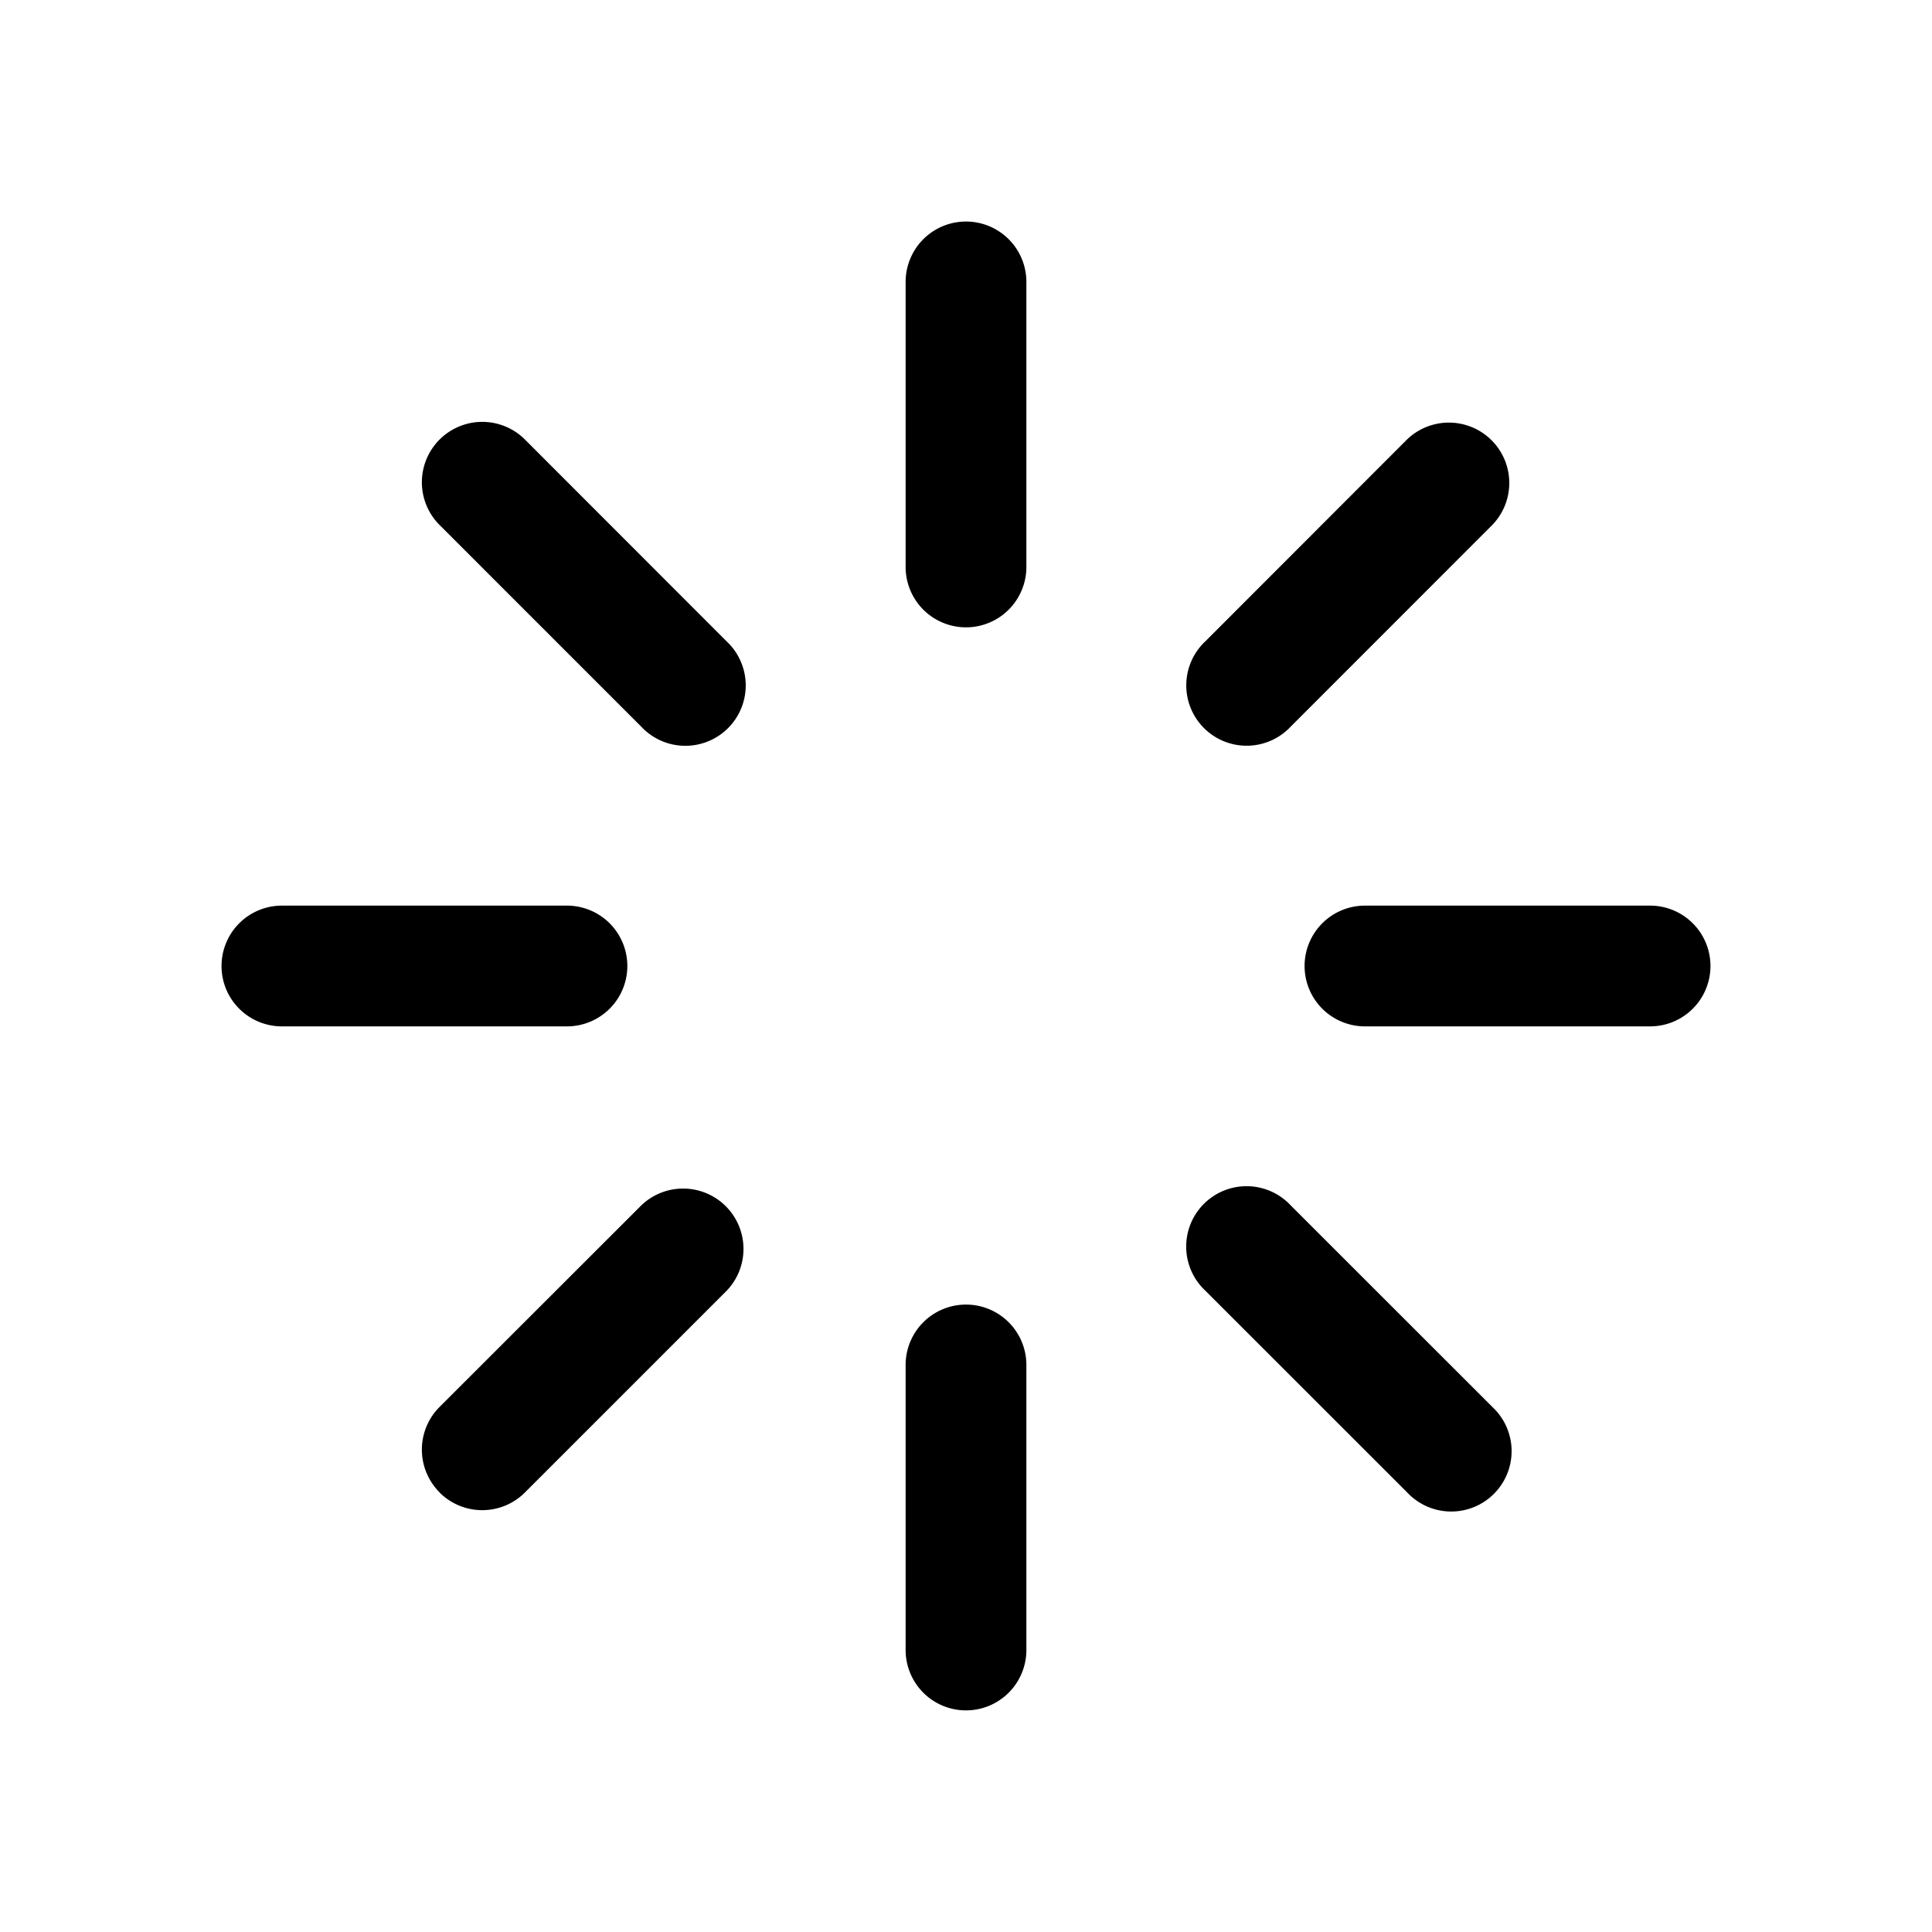 <svg xmlns="http://www.w3.org/2000/svg" width="24" height="24" fill="currentColor" viewBox="0 0 24 24">
  <path fill="#000" fill-rule="evenodd" d="M12.75 7.043a.75.75 0 0 1-1.5 0V3.502a.75.75 0 0 1 1.5 0v3.541Zm0 13.454a.75.75 0 0 1-1.5 0v-3.541a.75.75 0 0 1 1.5 0v3.541ZM2.752 12c0 .415.336.75.75.75h3.541a.75.75 0 0 0 0-1.5H3.502a.75.75 0 0 0-.75.75Zm14.204.75a.75.75 0 0 1 0-1.5h3.542a.75.75 0 1 1 0 1.5h-3.542ZM5.46 18.54a.75.75 0 0 0 1.061 0l2.504-2.504a.75.75 0 0 0-1.06-1.061L5.46 17.478a.75.75 0 0 0 0 1.06Zm10.575-9.515a.75.75 0 1 1-1.06-1.06l2.503-2.505a.75.75 0 0 1 1.06 1.061l-2.503 2.504ZM5.46 5.461a.75.75 0 0 0 0 1.06l2.505 2.505a.75.75 0 1 0 1.06-1.06L6.521 5.46a.75.75 0 0 0-1.06 0Zm9.514 10.573a.75.75 0 1 1 1.06-1.06l2.505 2.504a.75.75 0 1 1-1.06 1.06l-2.505-2.504Z" clip-rule="evenodd"/>
</svg>
